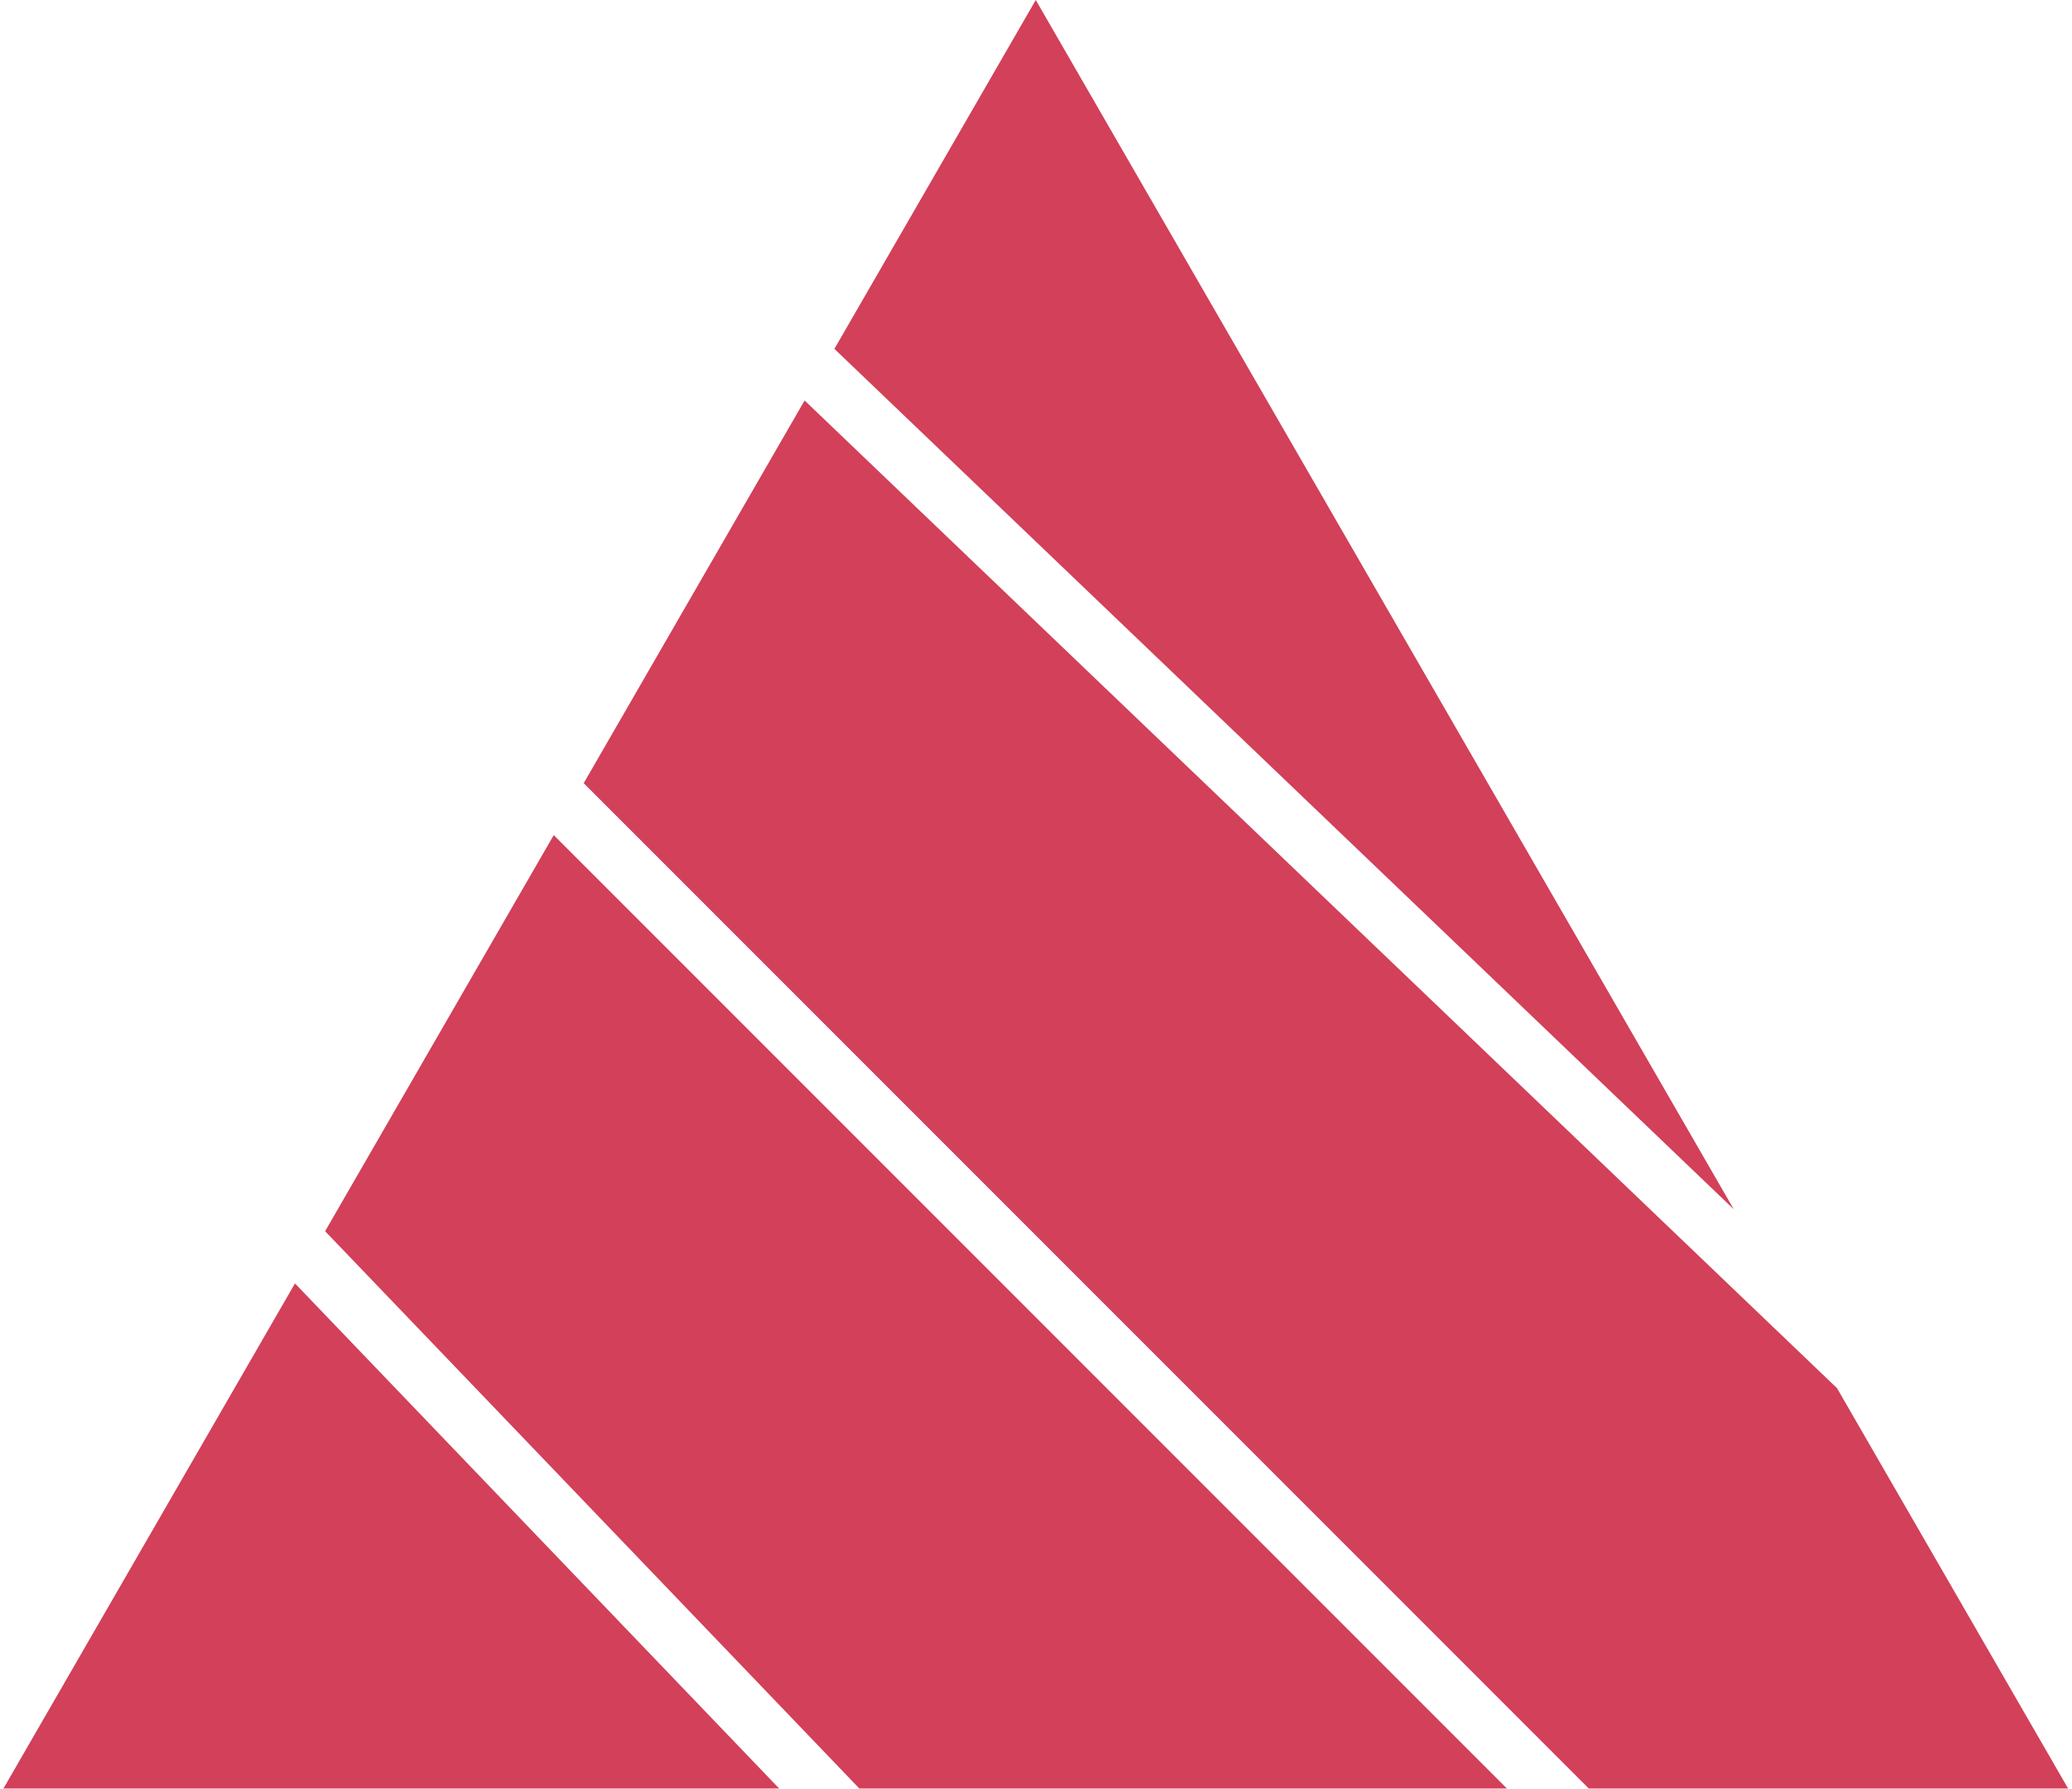 <svg width="358" height="309" viewBox="0 0 358 309" fill="none" xmlns="http://www.w3.org/2000/svg">
<path fill-rule="evenodd" clip-rule="evenodd" d="M299.56 208.884L178.96 0L144.167 60.263L299.56 208.884ZM317.4 239.784L139.02 69.178L100.853 135.285L274.508 308.94H357.327L317.4 239.784ZM260.366 308.94L95.677 144.251L56.173 212.674L148.477 308.94H260.366ZM134.623 308.94L50.966 221.692L0.594 308.94H134.623Z" fill="#D24059"/>
</svg>
